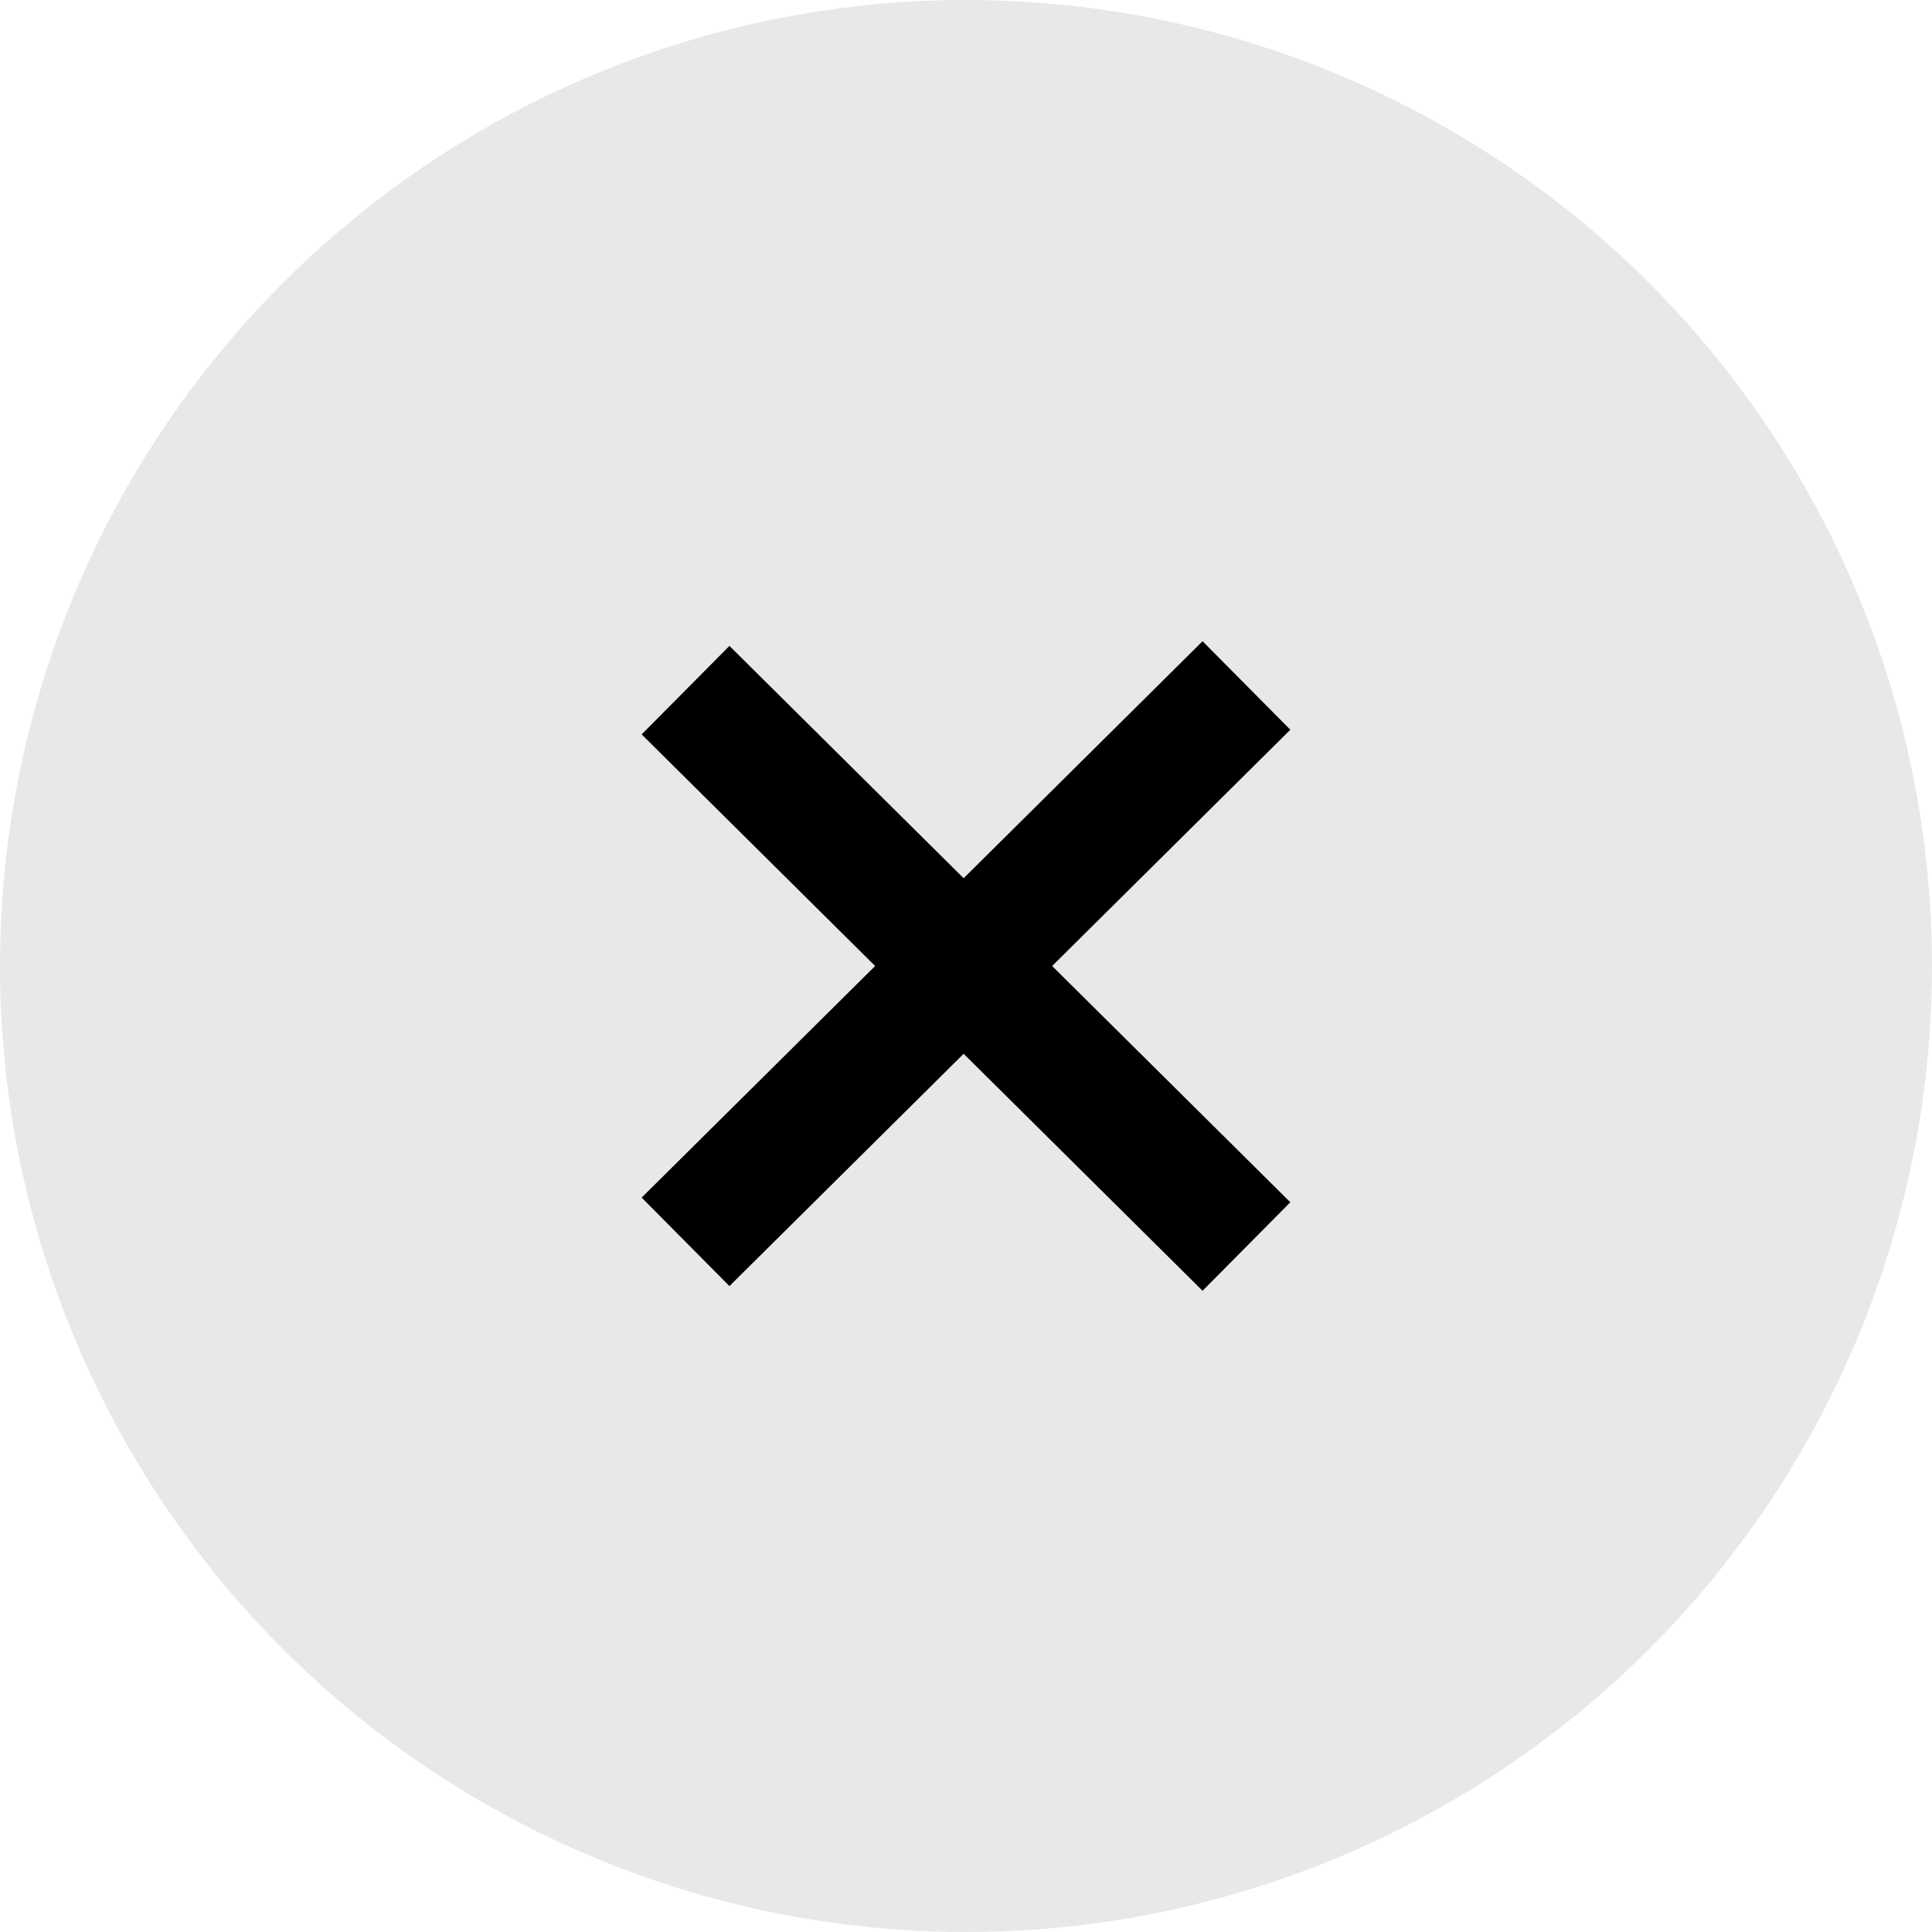 <svg width="31" height="31" viewBox="0 0 31 31" fill="none" xmlns="http://www.w3.org/2000/svg">
<circle cx="15.5" cy="15.5" r="15.5" fill="#E8E8E8"/>
<path d="M11 11.074L20 20.001" stroke="black" stroke-width="2"/>
<path d="M11 19.926L20 10.999" stroke="black" stroke-width="2"/>
</svg>
